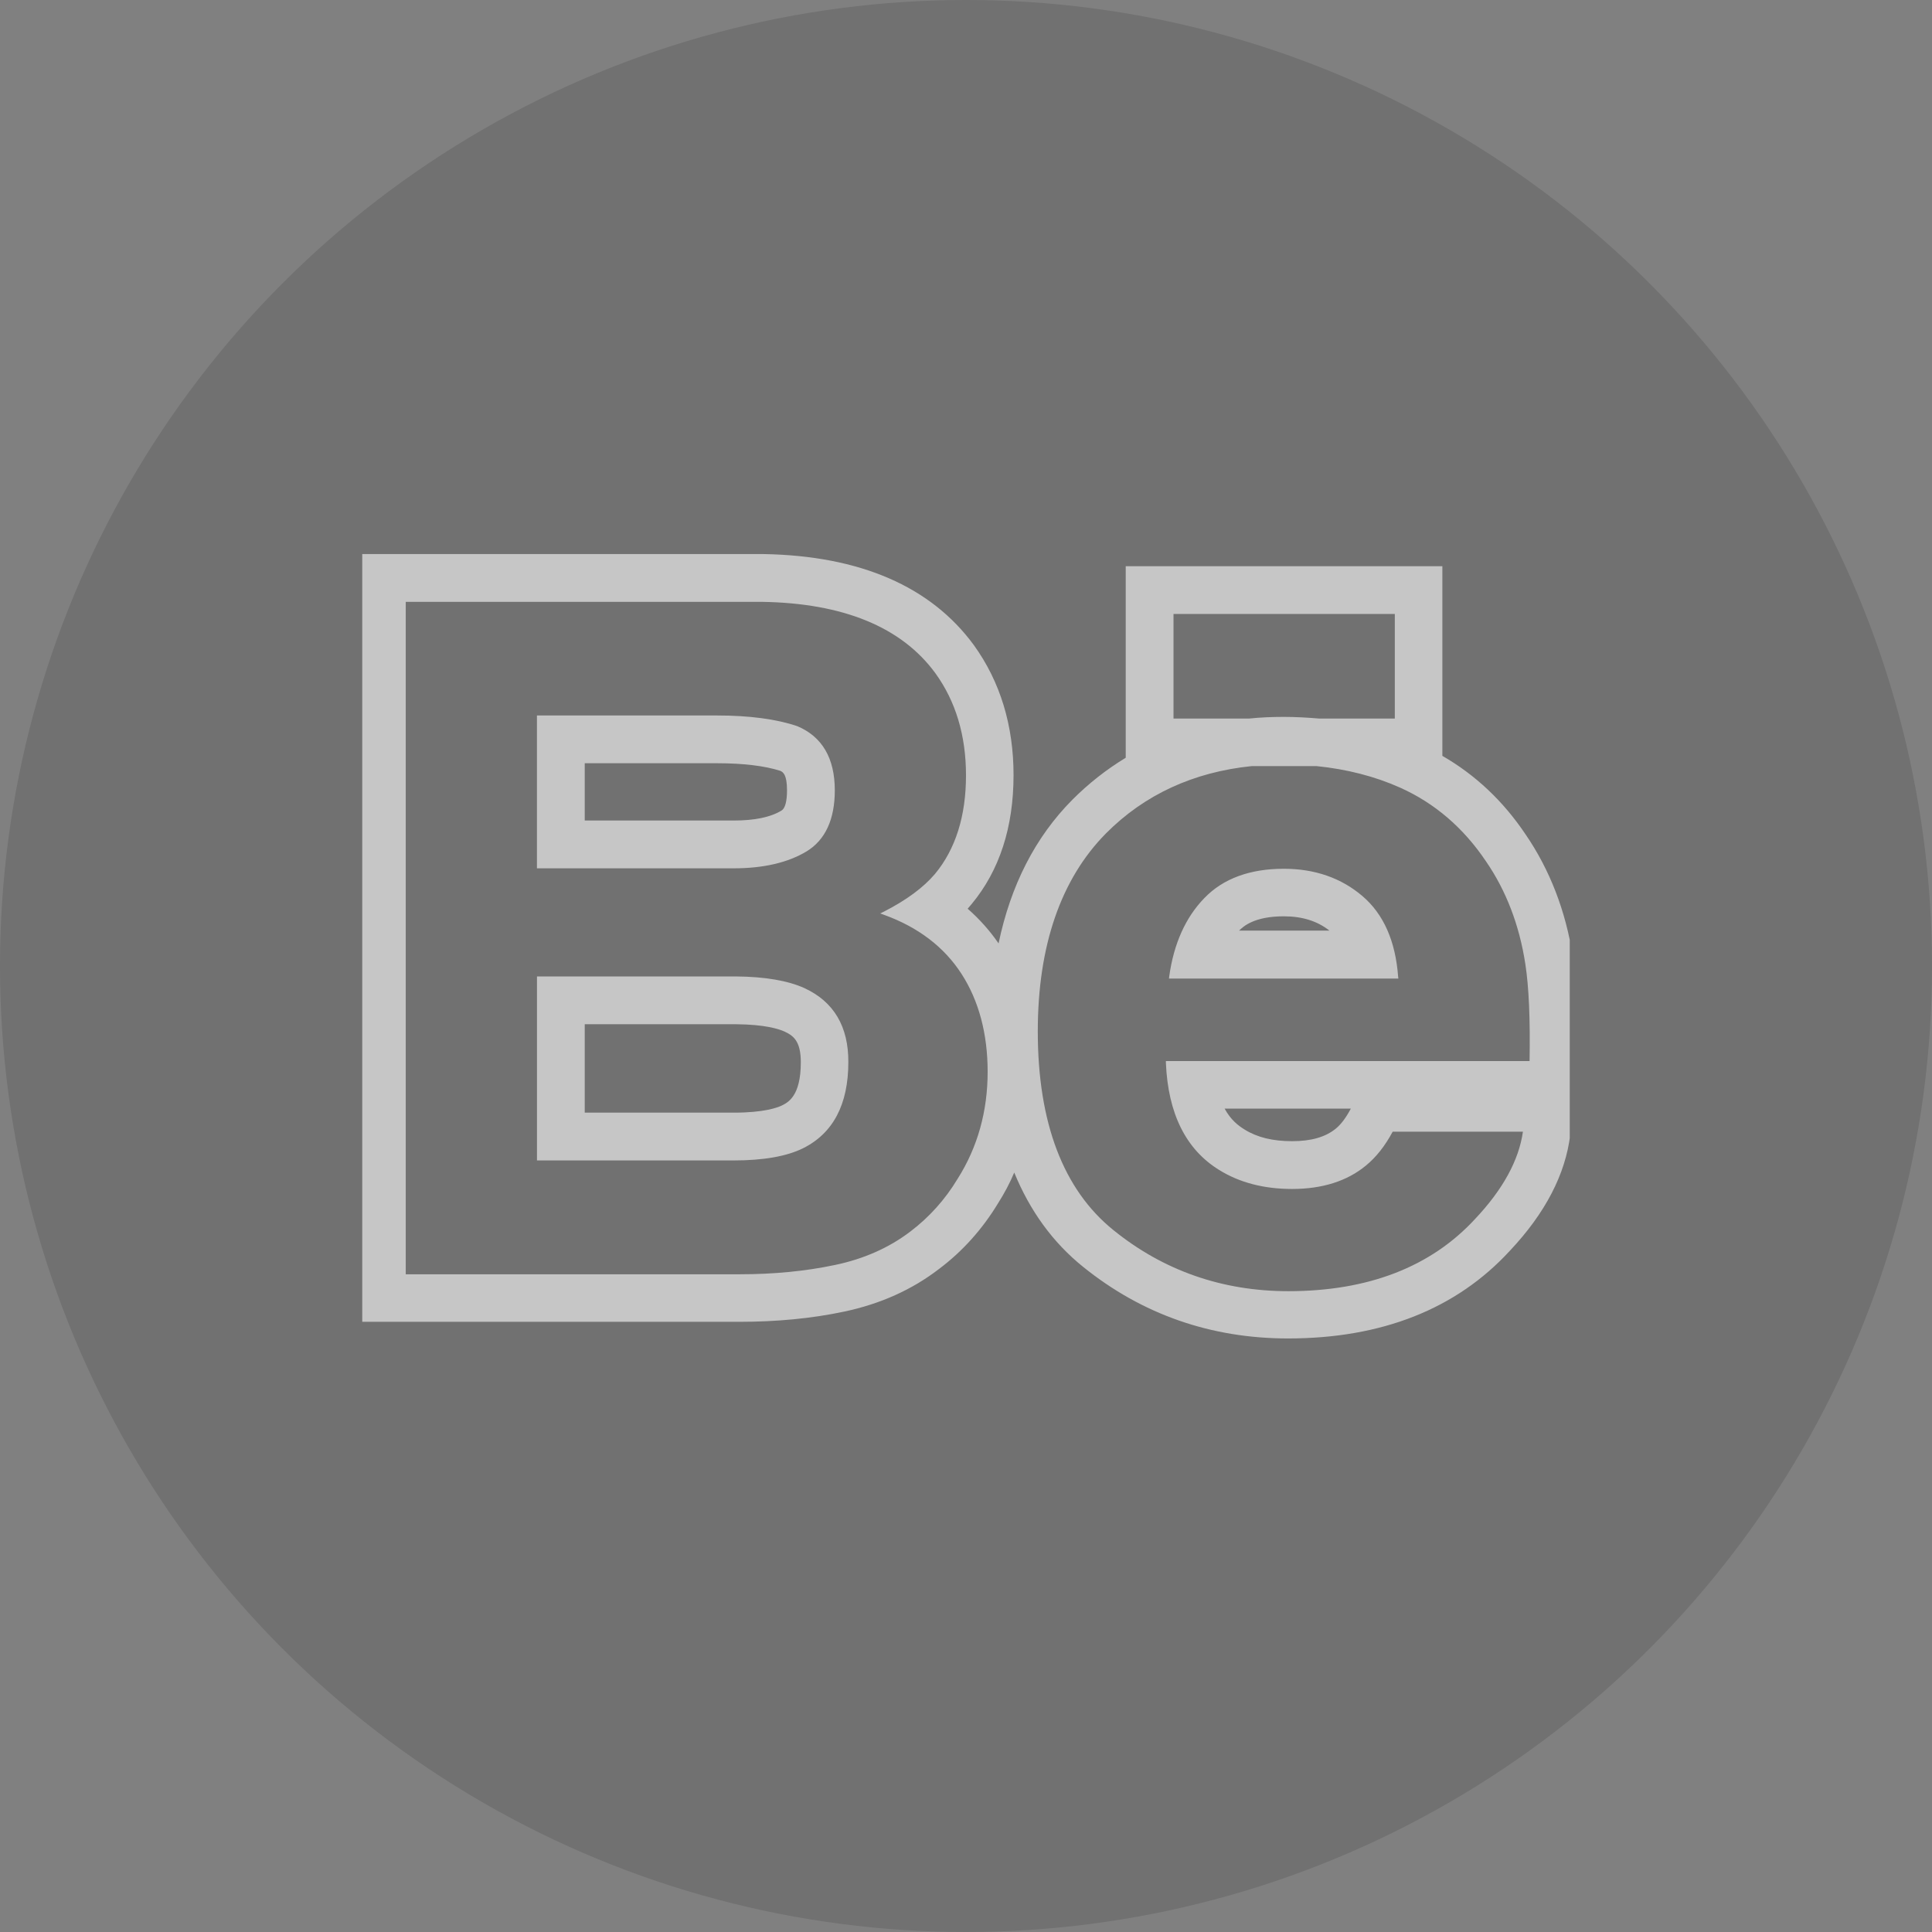 <svg width="64" height="64" viewBox="0 0 64 64" fill="none" xmlns="http://www.w3.org/2000/svg">
<rect x="0" y="0" width="64" height="64" fill="#808080" stroke="none"/>
<circle cx="32" cy="32" r="32" fill="black" fill-opacity="0.12"/>
<g clip-path="url(#clip0_1_116)">
<path d="M26.716 28.205C27.339 27.827 27.654 27.142 27.654 26.181C27.654 25.118 27.236 24.401 26.41 24.055C25.716 23.819 24.819 23.701 23.748 23.701H17.787V28.764H24.315C25.291 28.764 26.102 28.575 26.716 28.205ZM26.071 26.181C26.071 26.543 26.008 26.779 25.89 26.85C25.528 27.071 25 27.181 24.307 27.181H19.37V25.283H23.748C24.622 25.283 25.331 25.37 25.85 25.535C25.929 25.575 26.071 25.638 26.071 26.181V26.181H26.071ZM26.646 32.732C26.11 32.488 25.347 32.354 24.386 32.346H17.788V38.441H24.307C25.284 38.441 26.055 38.307 26.599 38.039C27.599 37.543 28.102 36.583 28.102 35.189C28.11 34.008 27.622 33.181 26.646 32.732ZM19.37 33.929H24.386C25.346 33.937 25.803 34.087 25.992 34.173C26.276 34.307 26.528 34.48 26.528 35.189C26.528 36.315 26.102 36.52 25.898 36.622C25.748 36.693 25.307 36.858 24.307 36.858H19.37L19.37 33.929ZM45.134 29.685C44.433 29.086 43.559 28.779 42.528 28.779C41.41 28.779 40.52 29.102 39.898 29.748C39.276 30.386 38.882 31.26 38.732 32.346L38.724 32.417H46.323L46.315 32.354C46.228 31.181 45.835 30.283 45.134 29.685ZM41.047 30.827C41.181 30.693 41.543 30.354 42.528 30.354C43.142 30.354 43.638 30.512 44.039 30.827H41.047ZM52.102 31.693C51.866 30.173 51.339 28.811 50.535 27.638C49.795 26.535 48.874 25.669 47.78 25.039V18.756H37.291V25.102C36.654 25.488 36.071 25.945 35.528 26.488C34.291 27.732 33.48 29.331 33.079 31.252C32.787 30.826 32.441 30.441 32.055 30.102C32.1 30.05 32.145 29.998 32.189 29.945C33.11 28.834 33.575 27.401 33.575 25.677C33.575 24.031 33.134 22.582 32.26 21.37C30.835 19.425 28.488 18.409 25.291 18.354H11.858V43.787H24.488C25.716 43.787 26.89 43.677 27.961 43.449C29.157 43.197 30.213 42.724 31.102 42.039C31.89 41.449 32.543 40.716 33.063 39.858C33.268 39.535 33.449 39.197 33.598 38.842C34.118 40.11 34.874 41.157 35.882 41.968C37.835 43.543 40.118 44.338 42.669 44.338C45.772 44.338 48.244 43.362 50.016 41.433C51.189 40.189 51.858 38.898 52.016 37.59L52.118 36.709H52.228L52.252 35.212C52.291 33.748 52.236 32.559 52.102 31.693L52.102 31.693ZM29.284 30.197L29.158 30.259L29.291 30.307C30.417 30.716 31.276 31.37 31.851 32.26C32.425 33.149 32.717 34.244 32.717 35.504C32.717 36.811 32.386 38 31.724 39.047C31.307 39.74 30.78 40.323 30.158 40.795C29.457 41.331 28.607 41.708 27.654 41.905C26.685 42.11 25.63 42.212 24.504 42.212H13.441V19.937H25.229C27.929 19.976 29.866 20.771 30.984 22.299C31.662 23.236 32 24.37 32 25.685C32 27.031 31.654 28.126 30.977 28.945C30.591 29.401 30.024 29.819 29.284 30.197ZM42.528 23.748C42.134 23.748 41.748 23.764 41.378 23.803H38.874V20.338H46.205V23.803H43.701C43.315 23.771 42.921 23.748 42.528 23.748ZM38.622 35.212C38.693 36.889 39.284 38.078 40.386 38.756C41.055 39.173 41.866 39.386 42.803 39.386C43.803 39.386 44.622 39.126 45.244 38.614C45.583 38.338 45.882 37.96 46.134 37.488H50.449C50.315 38.433 49.788 39.401 48.866 40.378C47.402 41.968 45.323 42.772 42.677 42.772C40.496 42.772 38.543 42.094 36.882 40.748C35.221 39.409 34.378 37.189 34.378 34.165C34.378 31.331 35.142 29.118 36.638 27.606C37.913 26.323 39.535 25.575 41.465 25.378H43.614C44.614 25.48 45.543 25.716 46.386 26.094C47.528 26.606 48.48 27.425 49.221 28.527C49.89 29.496 50.331 30.645 50.528 31.929C50.646 32.685 50.693 33.764 50.669 35.149H38.622V35.212H38.622ZM44.252 37.386C43.906 37.669 43.433 37.803 42.803 37.803C42.158 37.803 41.646 37.677 41.228 37.417C41.024 37.291 40.772 37.102 40.567 36.724H44.748C44.591 37.023 44.425 37.244 44.252 37.386L44.252 37.386Z" fill="white" fill-opacity="0.6"/>
</g>
<defs>
<clipPath id="clip0_1_116">
<rect width="40" height="40" fill="white" transform="translate(12 12)"/>
</clipPath>
</defs>
</svg>
